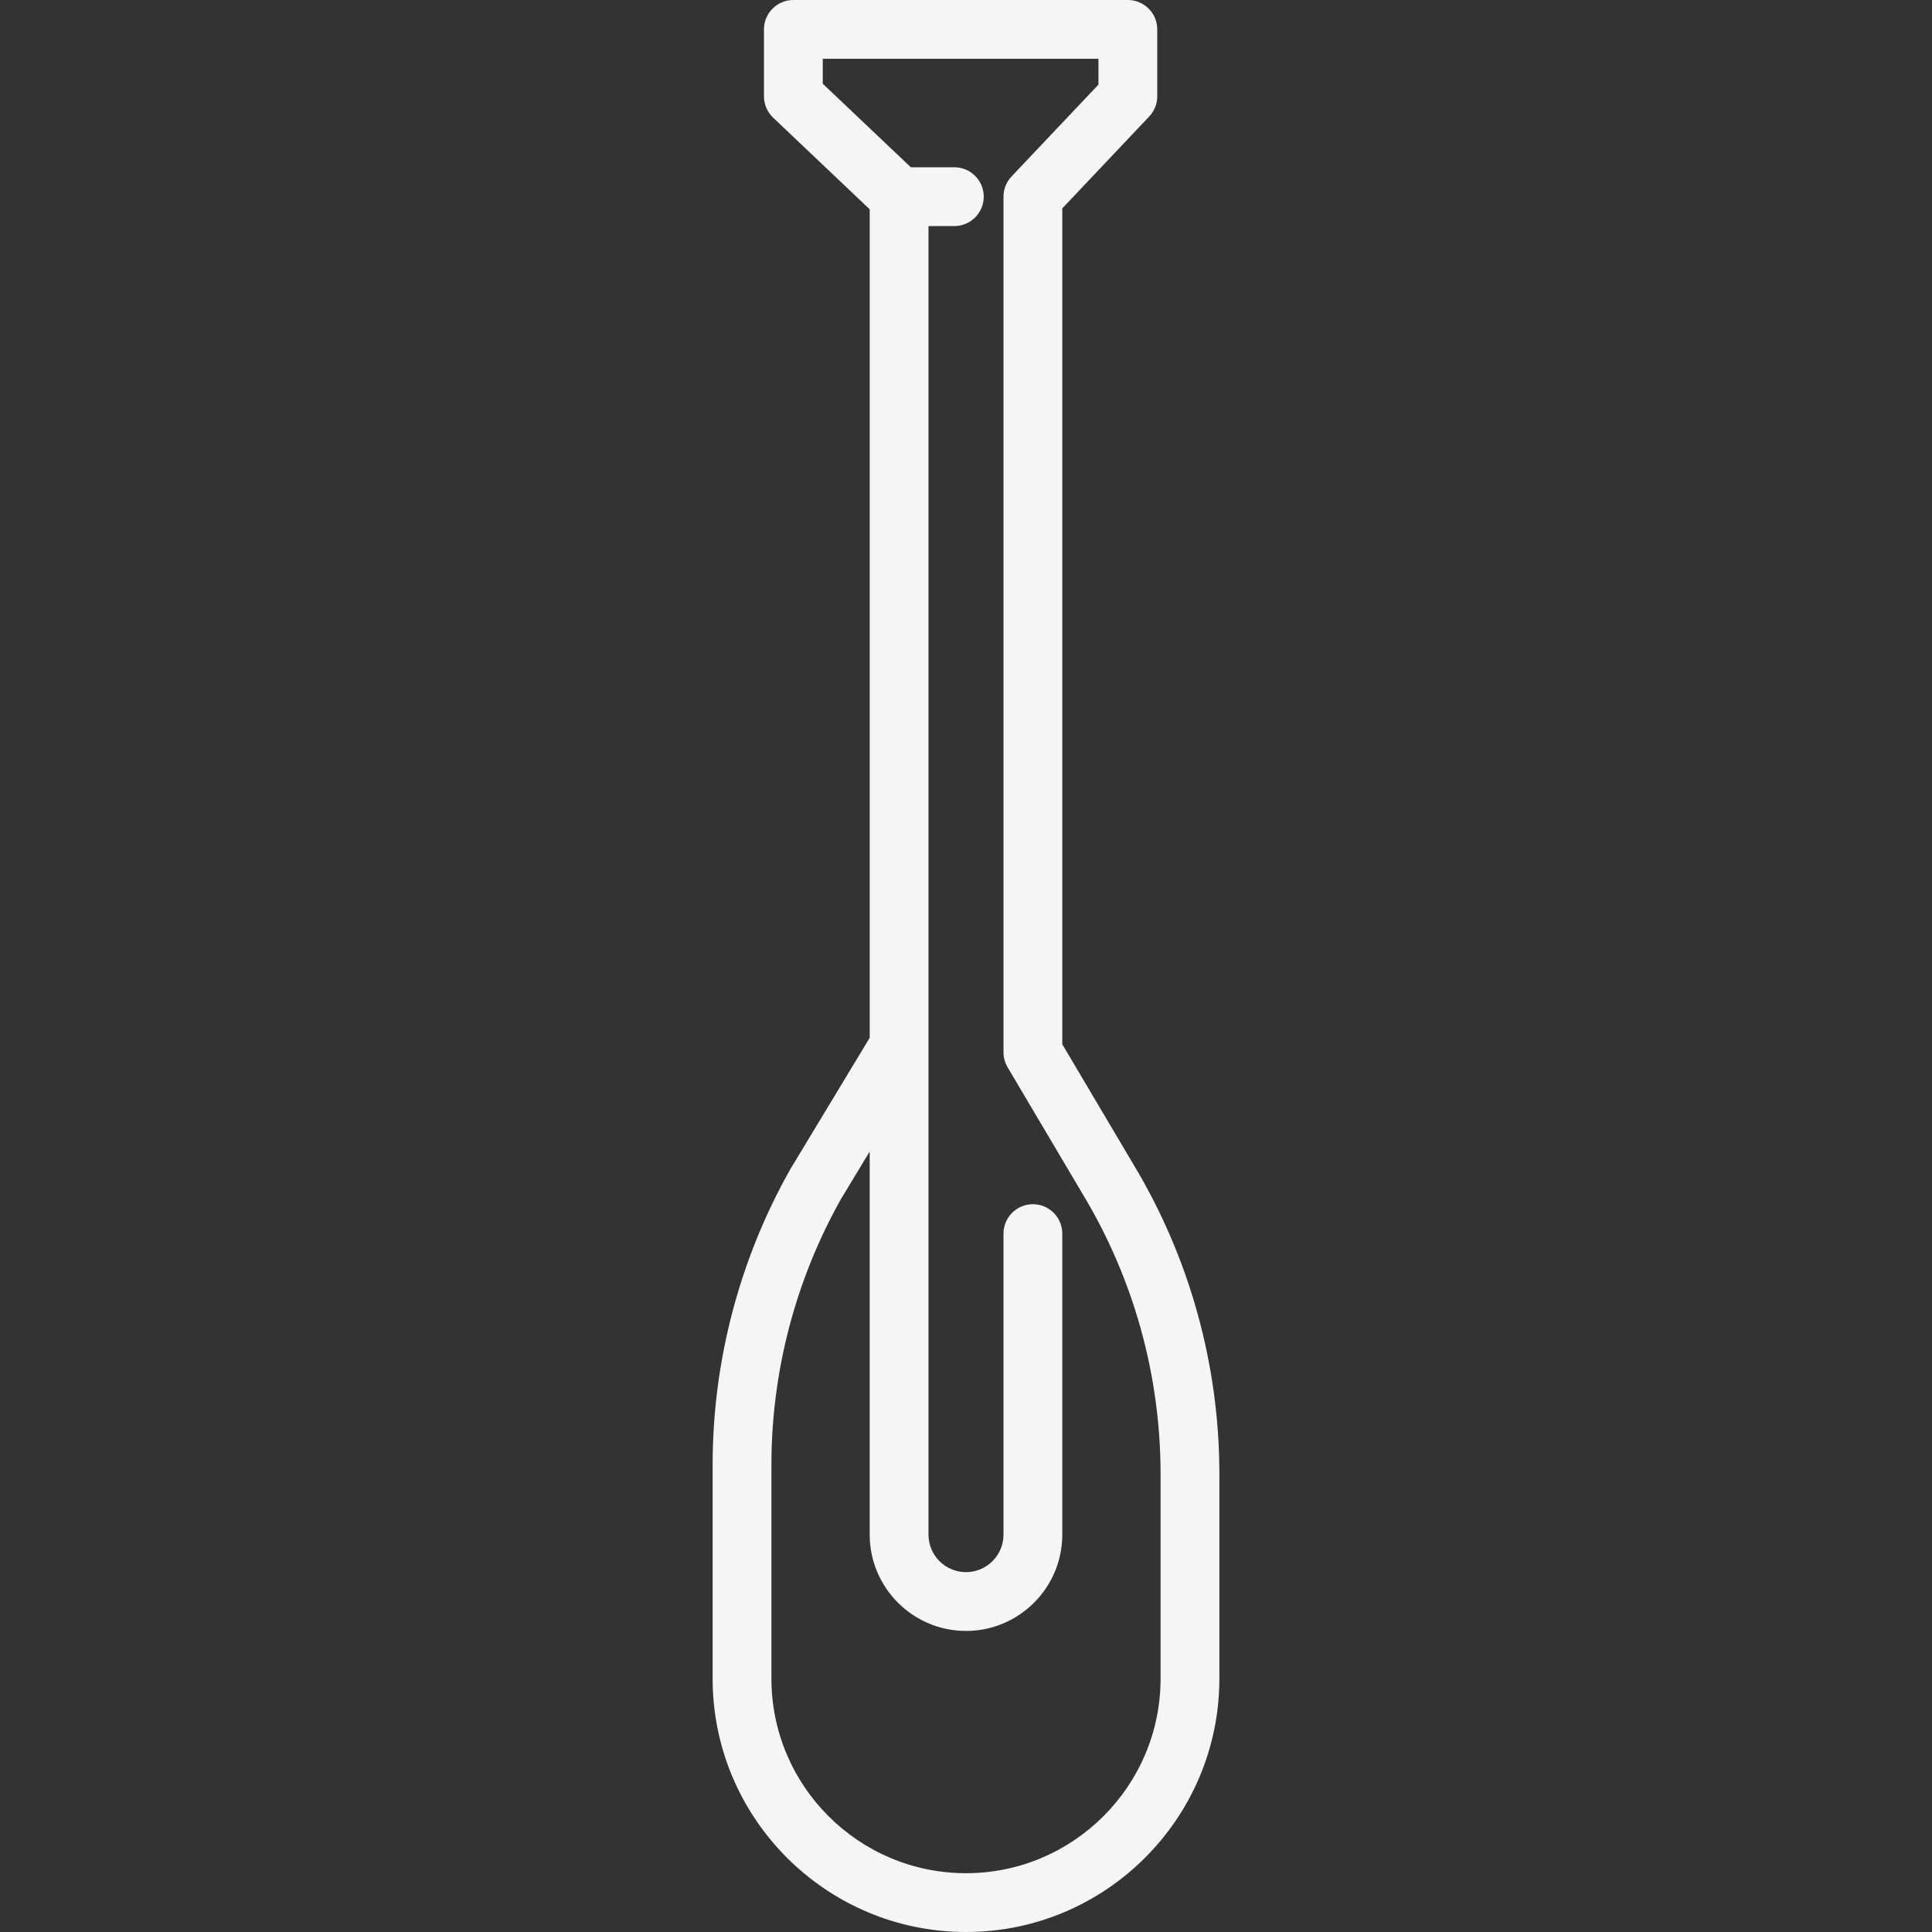 <?xml version="1.0" encoding="iso-8859-1"?>
<!-- Generator: Adobe Illustrator 17.1.0, SVG Export Plug-In . SVG Version: 6.00 Build 0)  -->
<!DOCTYPE svg PUBLIC "-//W3C//DTD SVG 1.1//EN" "http://www.w3.org/Graphics/SVG/1.1/DTD/svg11.dtd">
<svg version="1.1" id="Capa_1" xmlns="http://www.w3.org/2000/svg" xmlns:xlink="http://www.w3.org/1999/xlink" x="0px" y="0px"
	 viewBox="0 0 492.887 492.887" style="enable-background:new 0 0 492.887 492.887;" xml:space="preserve" fill="#f5f5f5">
<rect x="0" y="0" width="492.887" height="492.887" fill="#333333" stroke="none"/>
<path d="M289.006,296.8l-17.996-30.39V53.158l22.174-23.437c1.317-1.393,2.052-3.237,2.052-5.154V7.5c0-4.143-3.357-7.5-7.5-7.5
	h-85.334c-4.143,0-7.5,3.357-7.5,7.5v17.077c0,2.058,0.846,4.024,2.338,5.44l24.638,23.378v211.363l-20.199,33.436
	c-0.039,0.064-0.077,0.129-0.114,0.194c-12.927,22.927-19.759,48.957-19.759,75.277v54.582c0,35.642,28.997,64.639,64.639,64.639
	s64.639-28.997,64.639-64.639v-52.201C311.082,348.088,303.437,320.665,289.006,296.8z M296.082,428.248
	c0,27.371-22.268,49.639-49.639,49.639s-49.639-22.268-49.639-49.639v-54.582c0-23.708,6.145-47.155,17.771-67.814l7.301-12.085
	v97.747c0,13.546,11.021,24.566,24.566,24.566s24.566-11.021,24.566-24.566v-76.797c0-4.143-3.357-7.5-7.5-7.5s-7.5,3.357-7.5,7.5
	v76.797c0,5.275-4.291,9.566-9.566,9.566s-9.566-4.291-9.566-9.566V266.849V57.673h6.592c4.143,0,7.5-3.357,7.5-7.5
	s-3.357-7.5-7.5-7.5h-11.1l-22.467-21.318V15h70.334v6.582l-22.174,23.437c-1.317,1.393-2.052,3.237-2.052,5.154v218.291
	c0,1.345,0.361,2.665,1.047,3.821l19.078,32.217c13.05,21.582,19.947,46.322,19.947,71.545V428.248z"/>
<g>
</g>
<g>
</g>
<g>
</g>
<g>
</g>
<g>
</g>
<g>
</g>
<g>
</g>
<g>
</g>
<g>
</g>
<g>
</g>
<g>
</g>
<g>
</g>
<g>
</g>
<g>
</g>
<g>
</g>
</svg>
